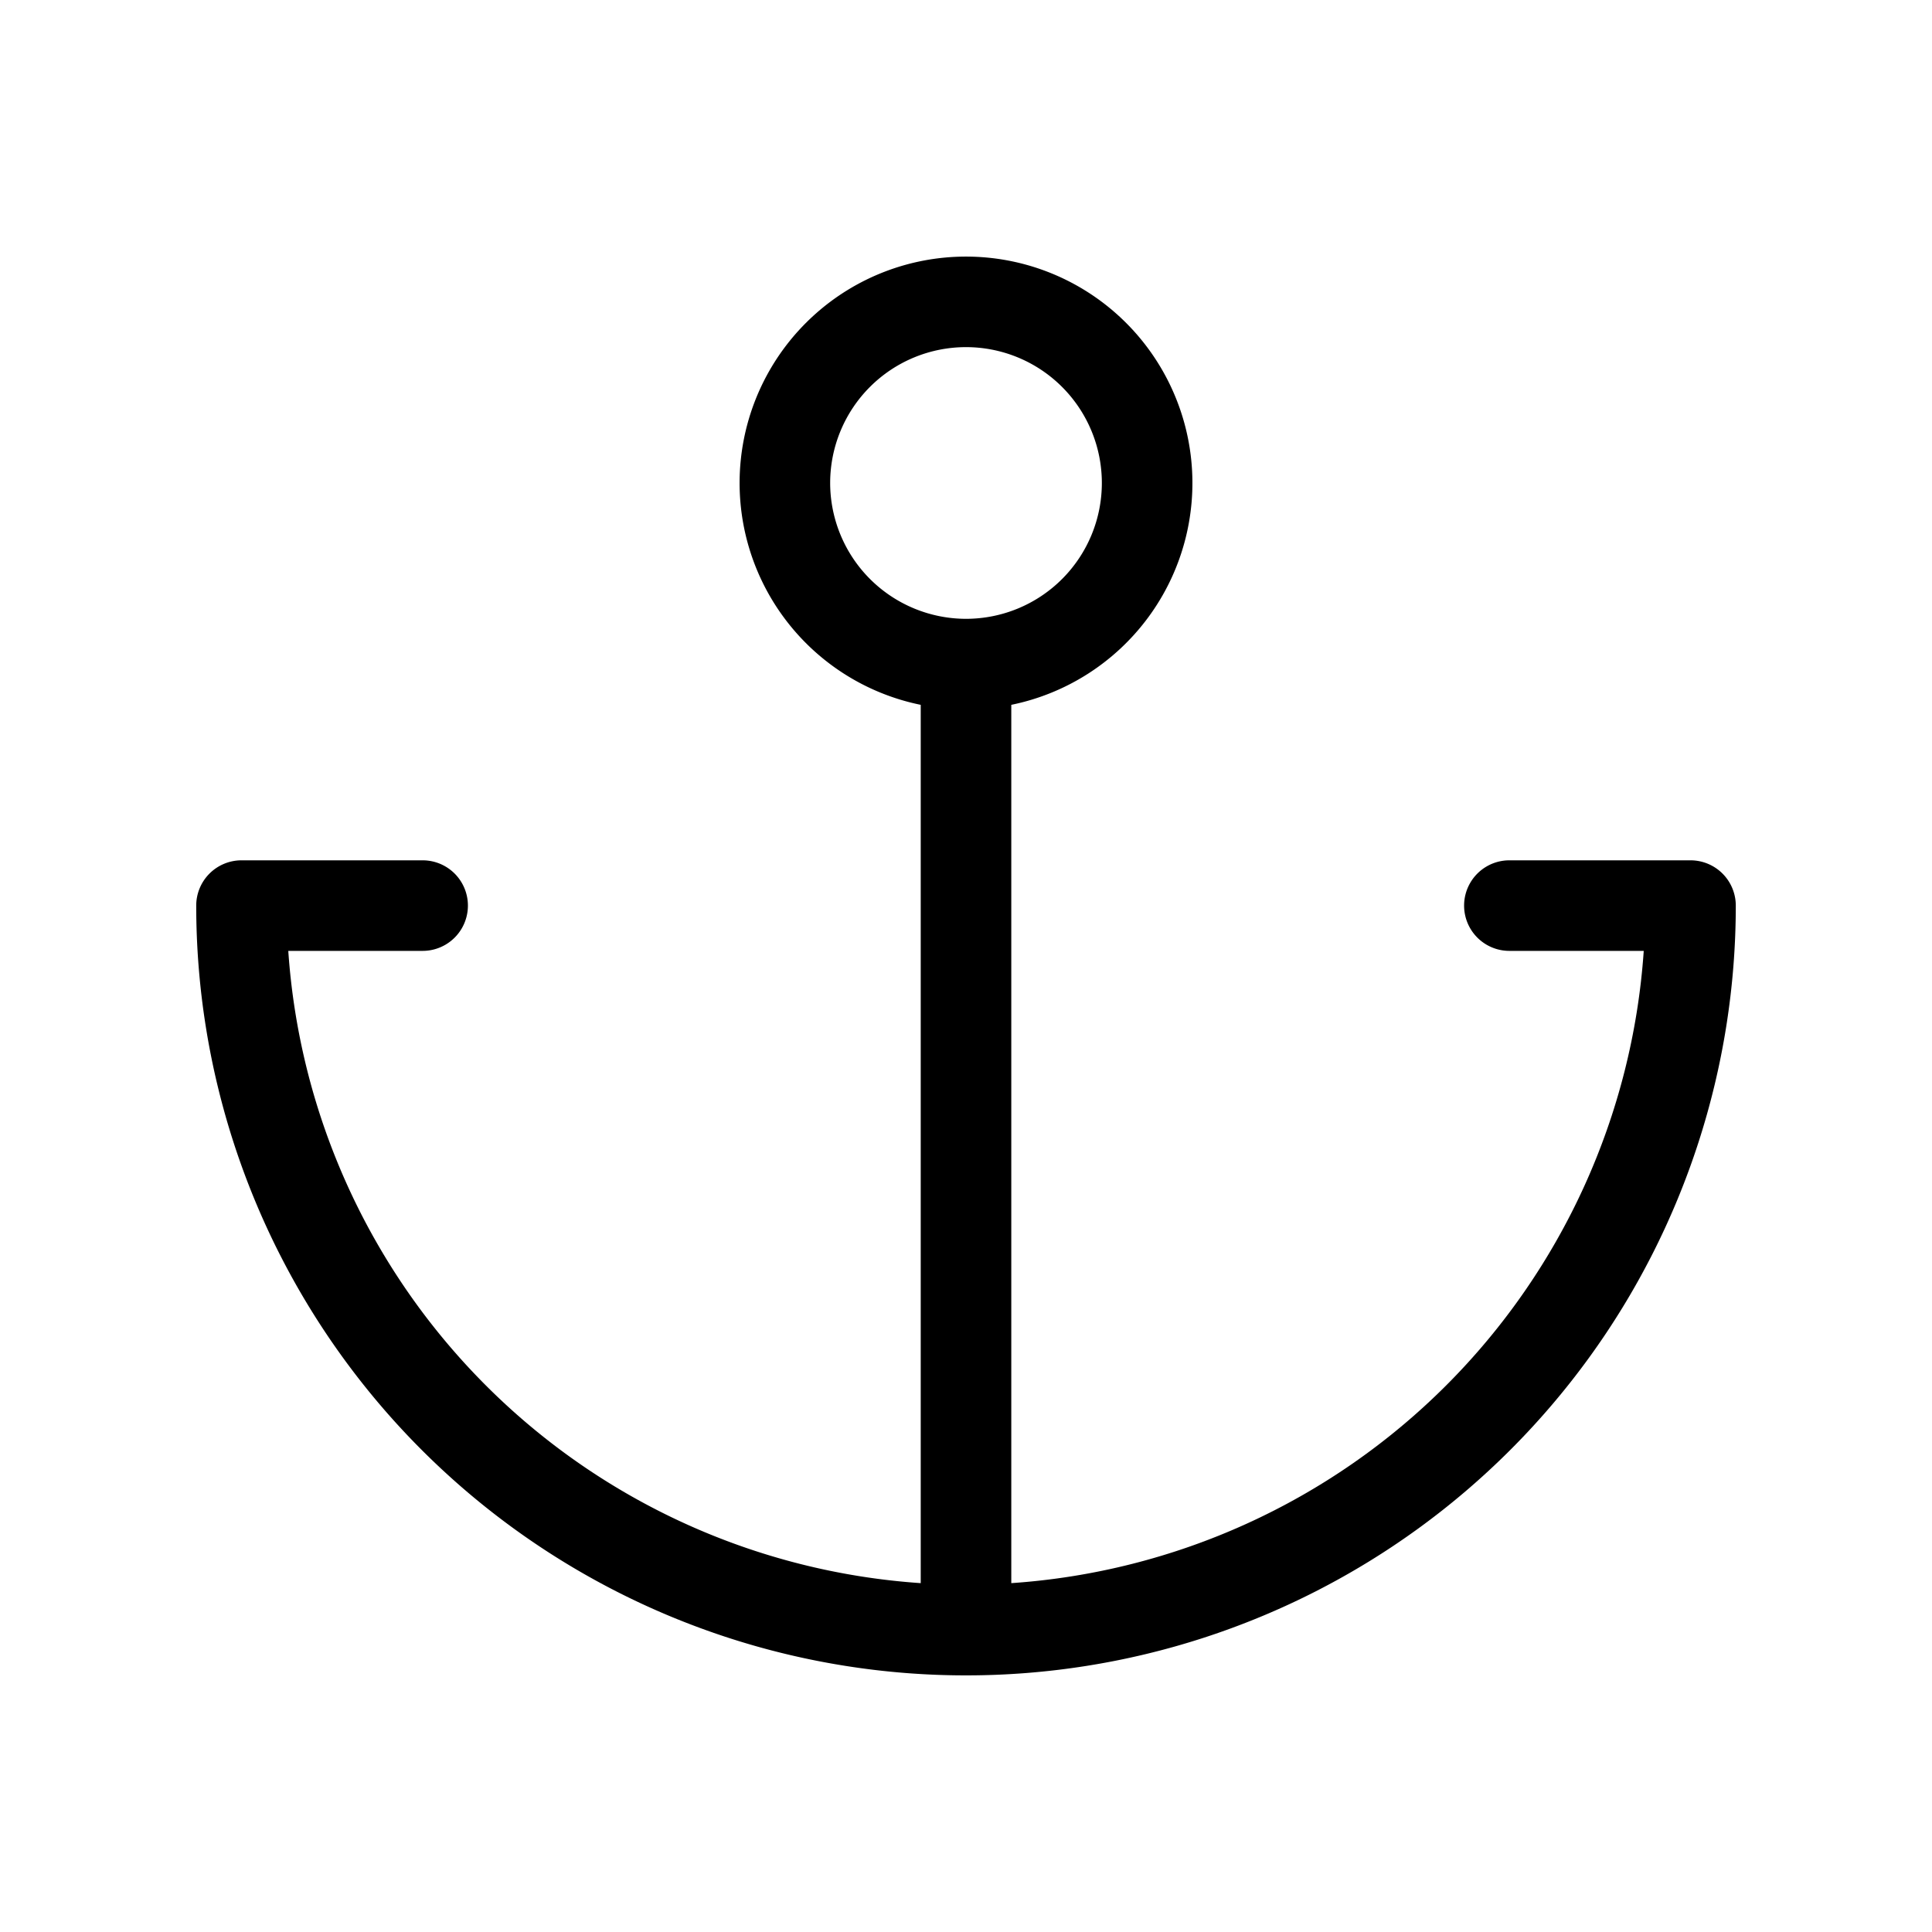 <svg xmlns="http://www.w3.org/2000/svg" viewBox="0 0 256 256" fill="currentColor"><path d="M224.001,113.997h-24a6,6,0,0,0,0,12h17.802A90.126,90.126,0,0,1,134.001,209.774V93.394a30,30,0,1,0-12,0V209.774a90.126,90.126,0,0,1-83.802-83.777H56.001a6,6,0,0,0,0-12h-24a6,6,0,0,0-6,6,102,102,0,0,0,204,0A6,6,0,0,0,224.001,113.997Zm-114-50a18,18,0,1,1,18,18A18.021,18.021,0,0,1,110.001,63.997Z"/></svg>